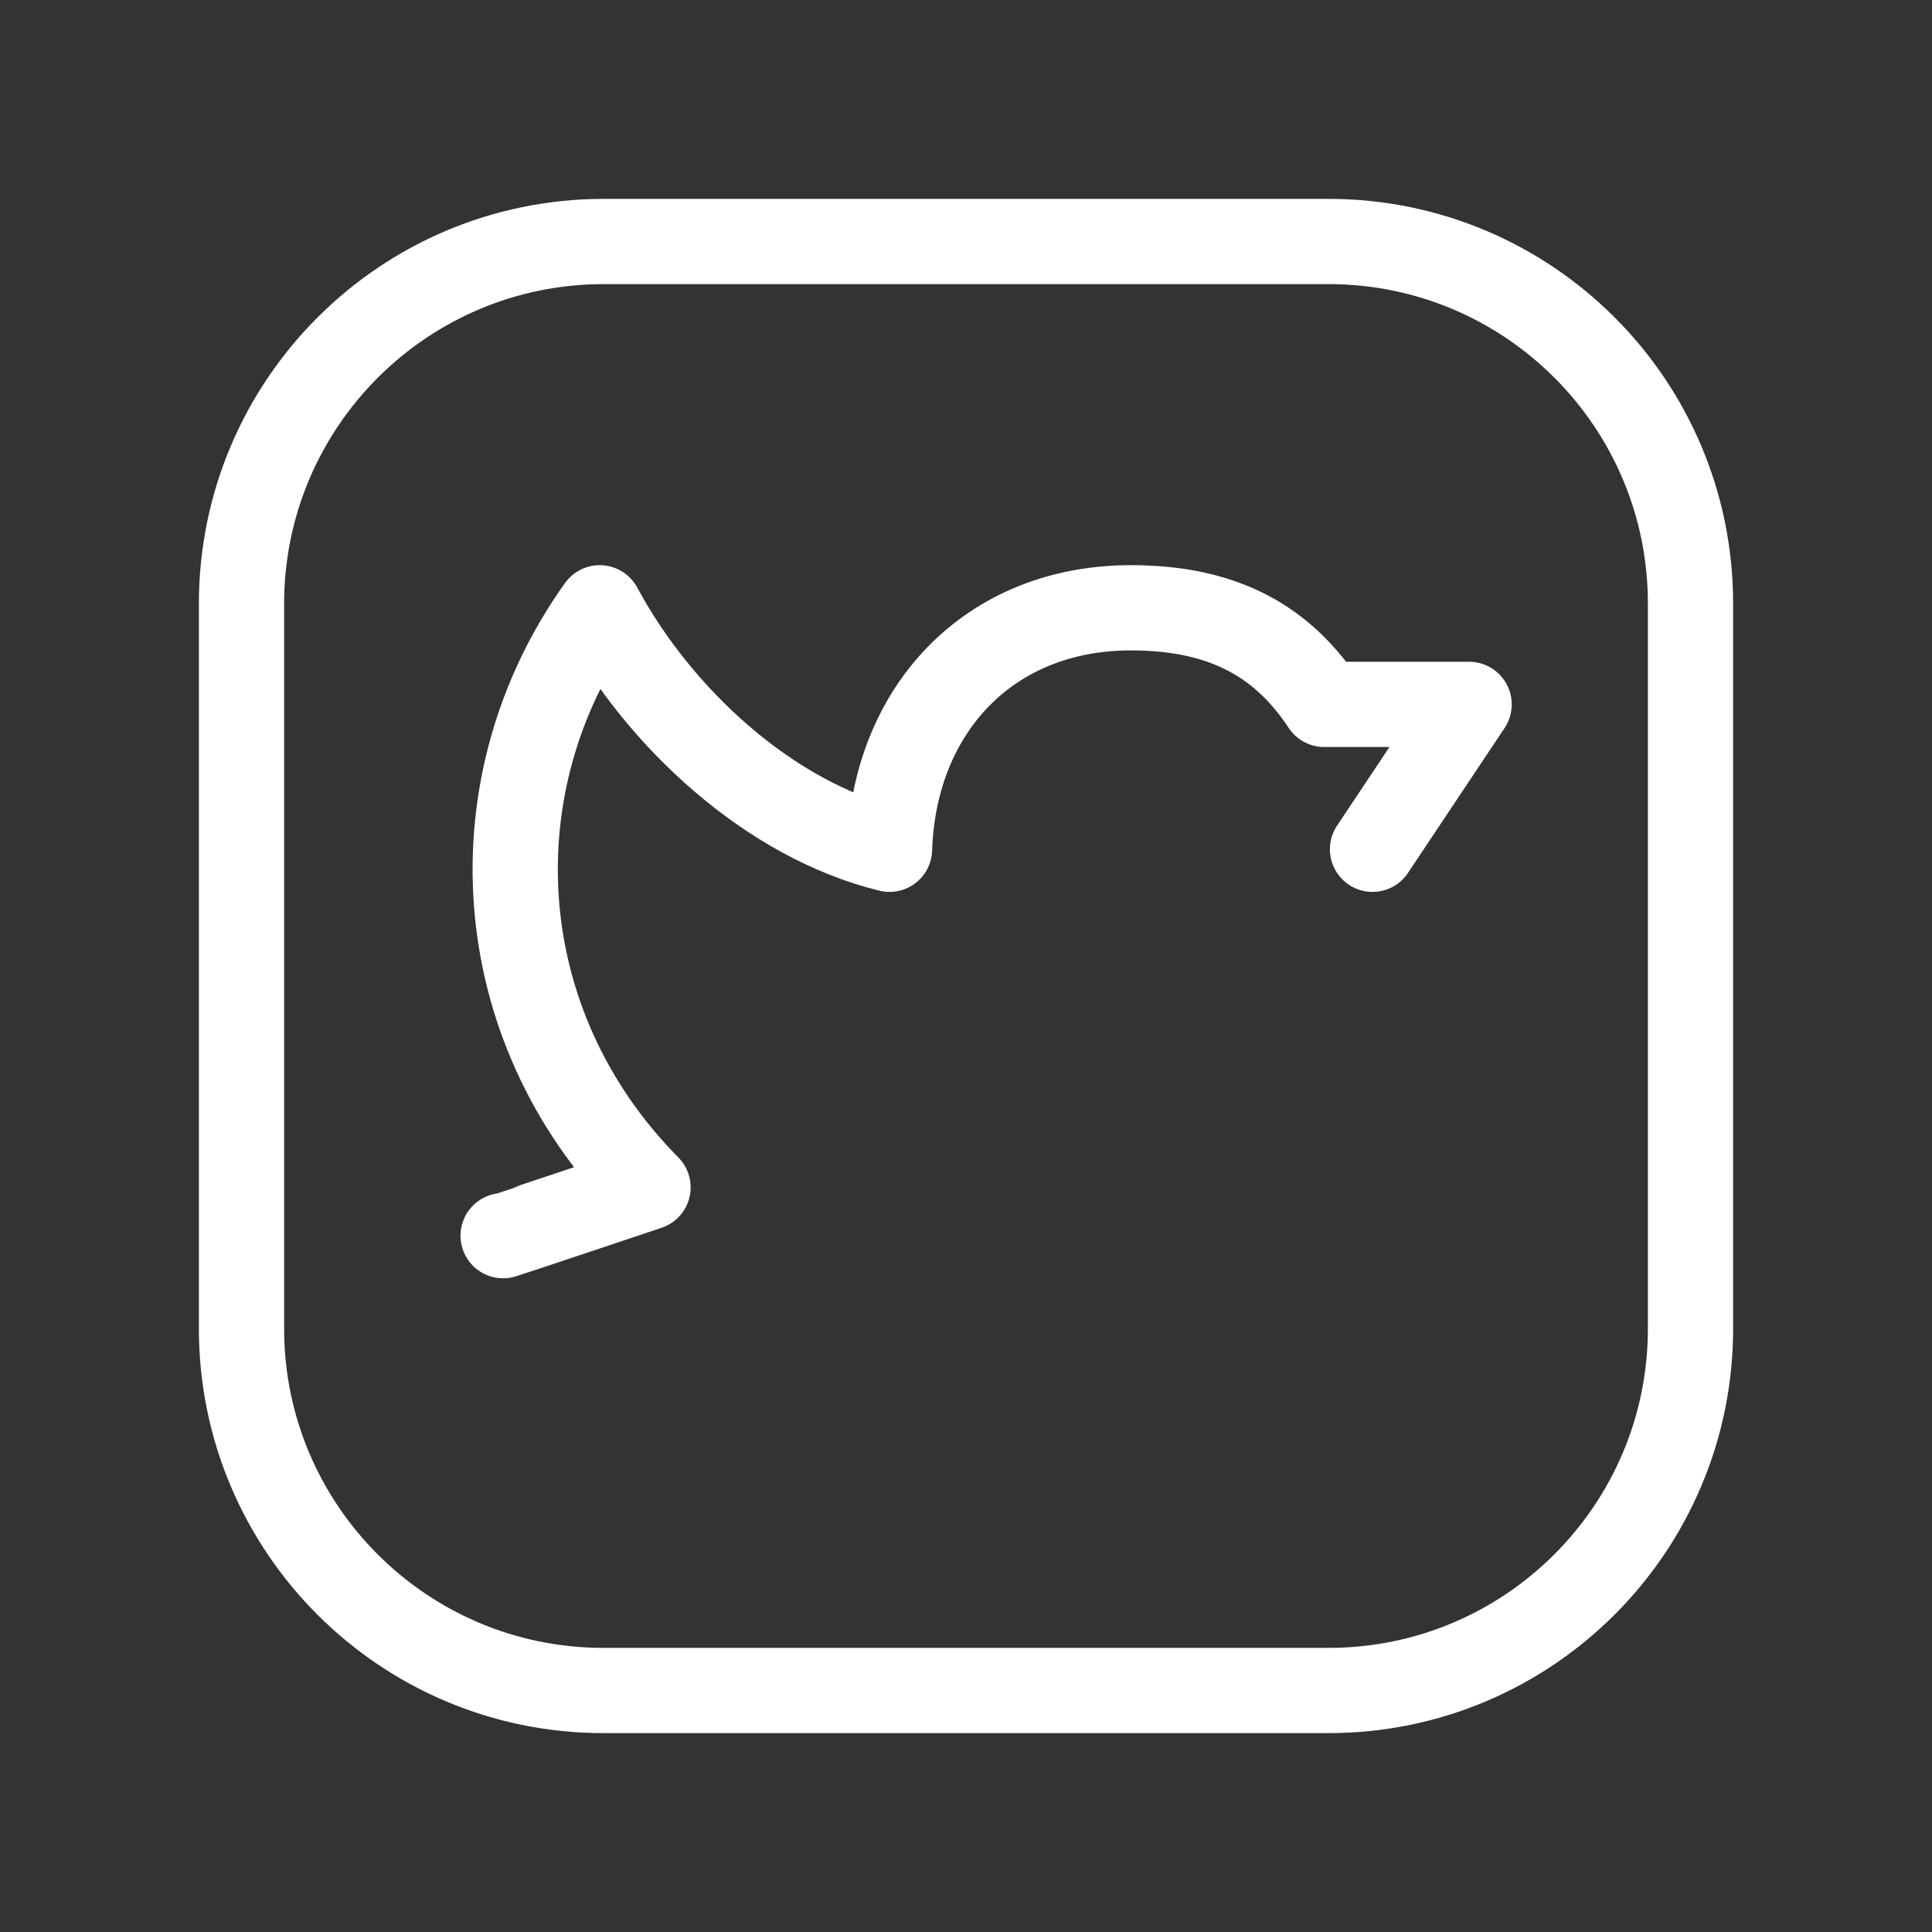 <svg width="34" height="34" viewBox="0 0 34 34" fill="none" xmlns="http://www.w3.org/2000/svg">
<rect x="0" y="0" width="34" height="34" fill="#333333" stroke="none"/>
<path d="M10.625 4.25H23.381C26.898 4.25 29.75 7.102 29.75 10.619V23.382C29.75 26.898 26.898 29.75 23.381 29.75H10.619C7.102 29.75 4.25 26.898 4.25 23.381V10.625C4.25 7.105 7.105 4.25 10.625 4.25V4.25Z" stroke="white" stroke-width="1.5" stroke-linecap="round" stroke-linejoin="round"/>
<path d="M8.854 21.746C8.881 21.742 11.404 20.896 11.404 20.896C8.565 18.026 8.35 13.774 10.554 10.696C11.6 12.641 13.552 14.434 15.654 14.946C15.735 12.491 17.401 10.696 19.904 10.696C21.608 10.696 22.611 11.346 23.304 12.396H25.854L24.154 14.946" stroke="white" stroke-width="1.5" stroke-linecap="round" stroke-linejoin="round"/>
</svg>
